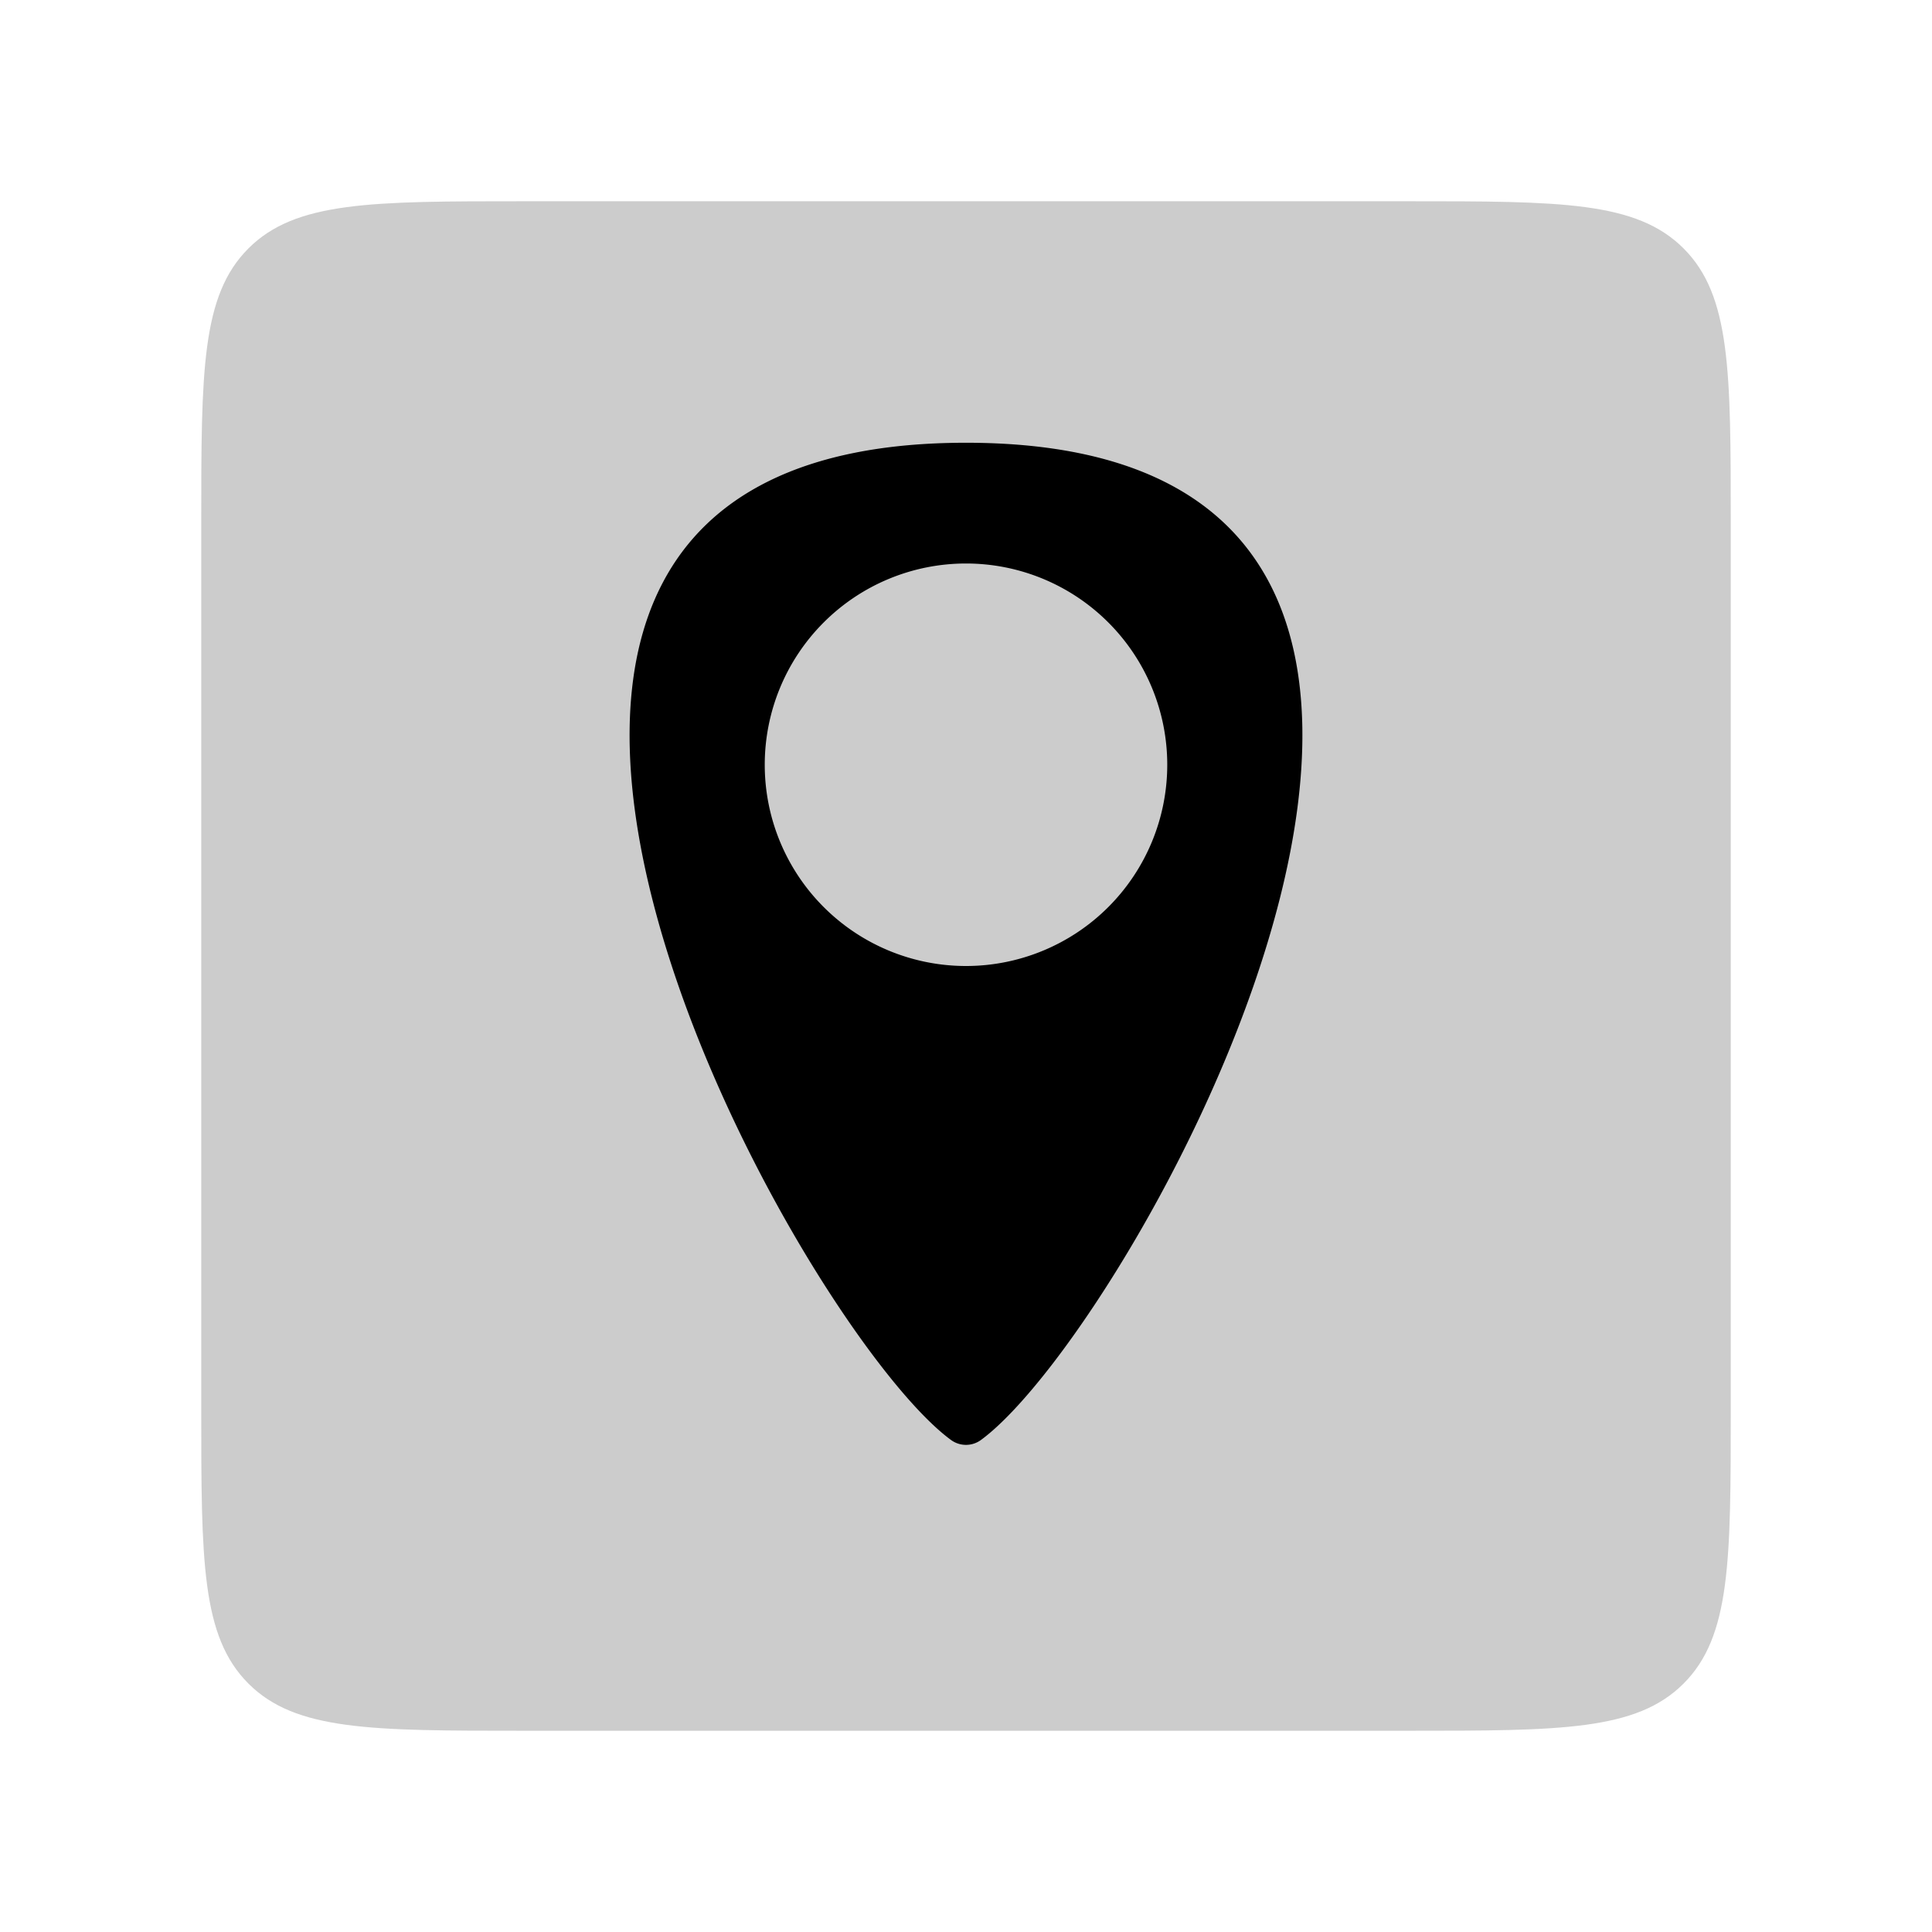 <svg xmlns="http://www.w3.org/2000/svg" width="48" height="48" fill="none" viewBox="0 0 48 48">
  <path fill="#000" d="M5 13c0-3.771 0-5.657 1.172-6.828C7.343 5 9.229 5 13 5h22c3.771 0 5.657 0 6.828 1.172C43 7.343 43 9.229 43 13v22c0 3.771 0 5.657-1.172 6.828C40.657 43 38.771 43 35 43H13c-3.771 0-5.657 0-6.828-1.172C5 40.657 5 38.771 5 35V13z" opacity=".2"/>
  <path fill="#000" fill-rule="evenodd" d="M23.621 35.771C19.748 32.921 7.581 11 24 11s4.251 21.922.378 24.771a.63.63 0 01-.757 0zM24 24a5 5 0 100-10 5 5 0 000 10z" clip-rule="evenodd"/>
</svg>
